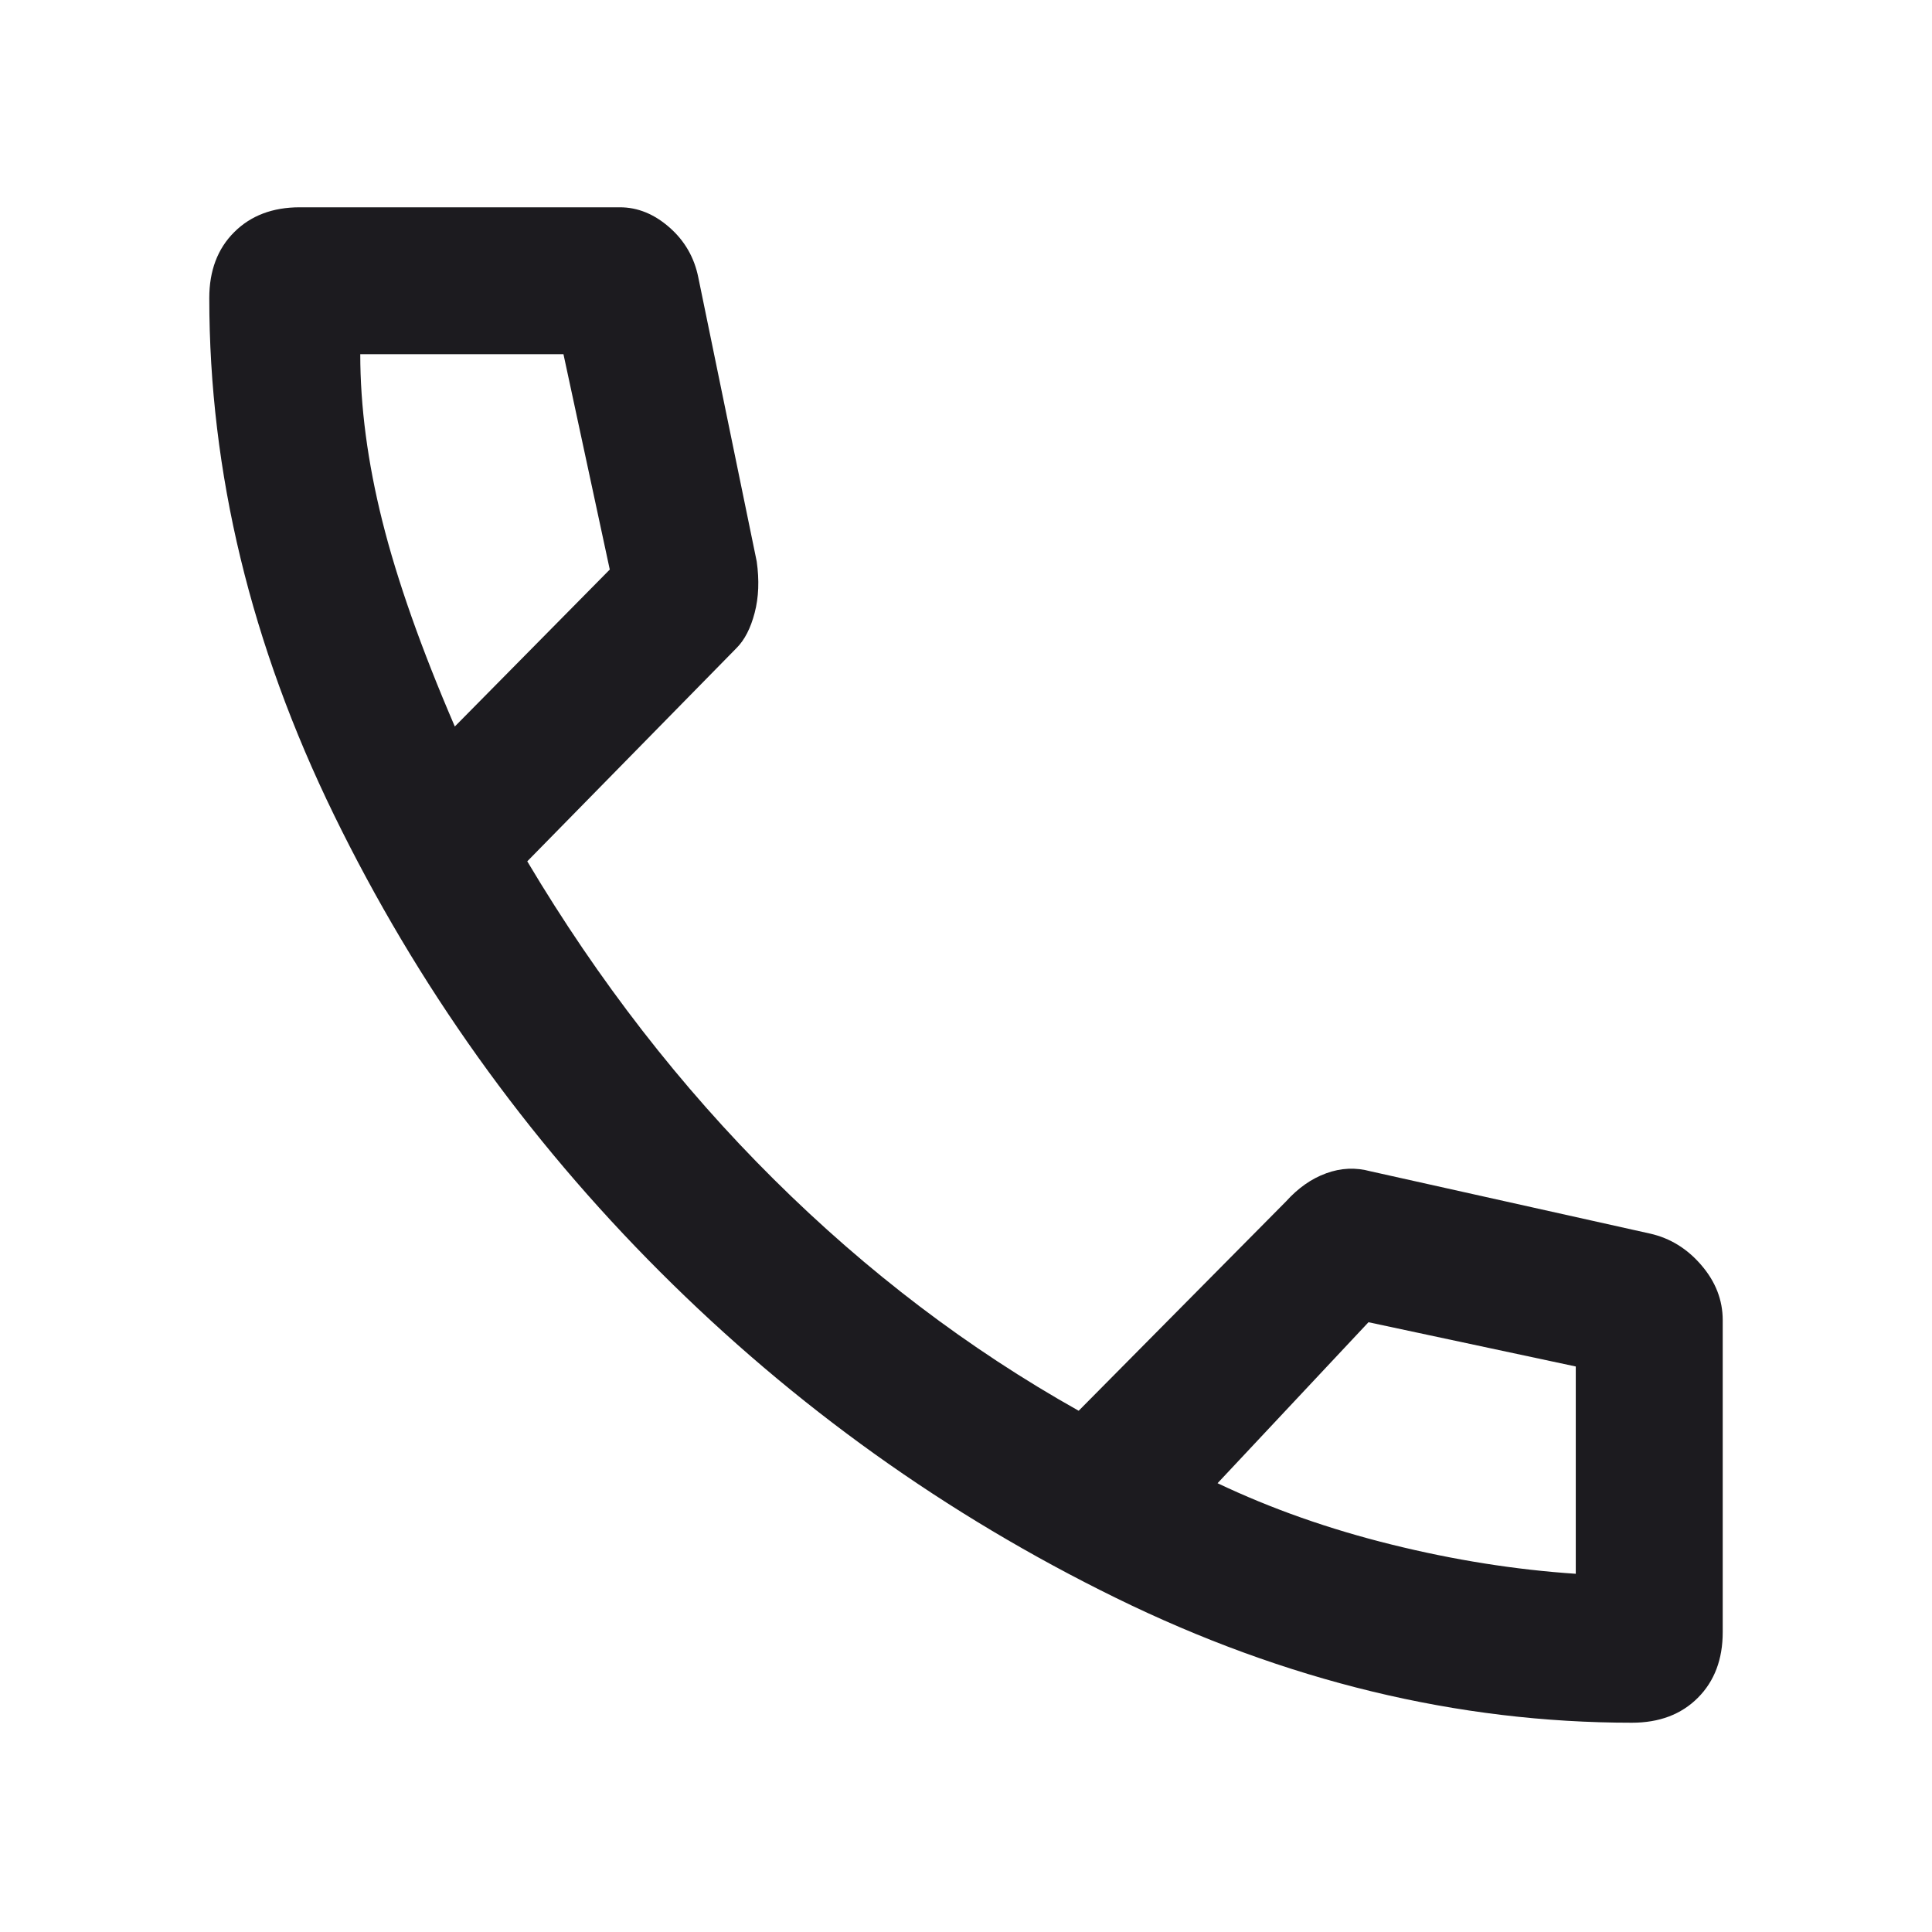 <svg width="34" height="34" viewBox="0 0 34 34" fill="none" xmlns="http://www.w3.org/2000/svg">
<g id="call">
<mask id="mask0_133_159" style="mask-type:alpha" maskUnits="userSpaceOnUse" x="0" y="0" width="34" height="34">
<rect id="Bounding box" width="34" height="34" fill="#D9D9D9"/>
</mask>
<g mask="url(#mask0_133_159)">
<path id="call_2" d="M28.719 30.317C25.652 30.317 22.625 29.585 19.639 28.121C16.652 26.657 13.978 24.744 11.617 22.383C9.255 20.022 7.343 17.342 5.879 14.344C4.415 11.345 3.683 8.312 3.683 5.245C3.683 4.764 3.829 4.377 4.121 4.086C4.413 3.794 4.798 3.648 5.277 3.648H10.908C11.221 3.648 11.512 3.766 11.781 4.002C12.05 4.238 12.22 4.533 12.29 4.887L13.317 9.881C13.364 10.212 13.352 10.513 13.281 10.784C13.21 11.056 13.104 11.262 12.962 11.404L9.279 15.158C10.53 17.26 11.977 19.125 13.618 20.754C15.259 22.383 17.047 23.741 18.983 24.827L22.631 21.144C22.844 20.908 23.079 20.742 23.339 20.648C23.598 20.553 23.858 20.542 24.119 20.613L29.042 21.71C29.393 21.79 29.693 21.975 29.942 22.266C30.192 22.557 30.317 22.879 30.317 23.233V28.723C30.317 29.202 30.171 29.587 29.879 29.879C29.587 30.171 29.201 30.317 28.719 30.317ZM8.004 12.785L10.731 10.023L9.916 6.233H6.34C6.34 7.154 6.469 8.134 6.729 9.173C6.989 10.212 7.414 11.416 8.004 12.785ZM21.427 26.102C22.372 26.551 23.393 26.911 24.491 27.182C25.588 27.454 26.669 27.625 27.731 27.696V27.713V24.048L24.083 23.269L21.427 26.102Z" fill="#1C1B1F"/>
</g>
</g>
</svg>
